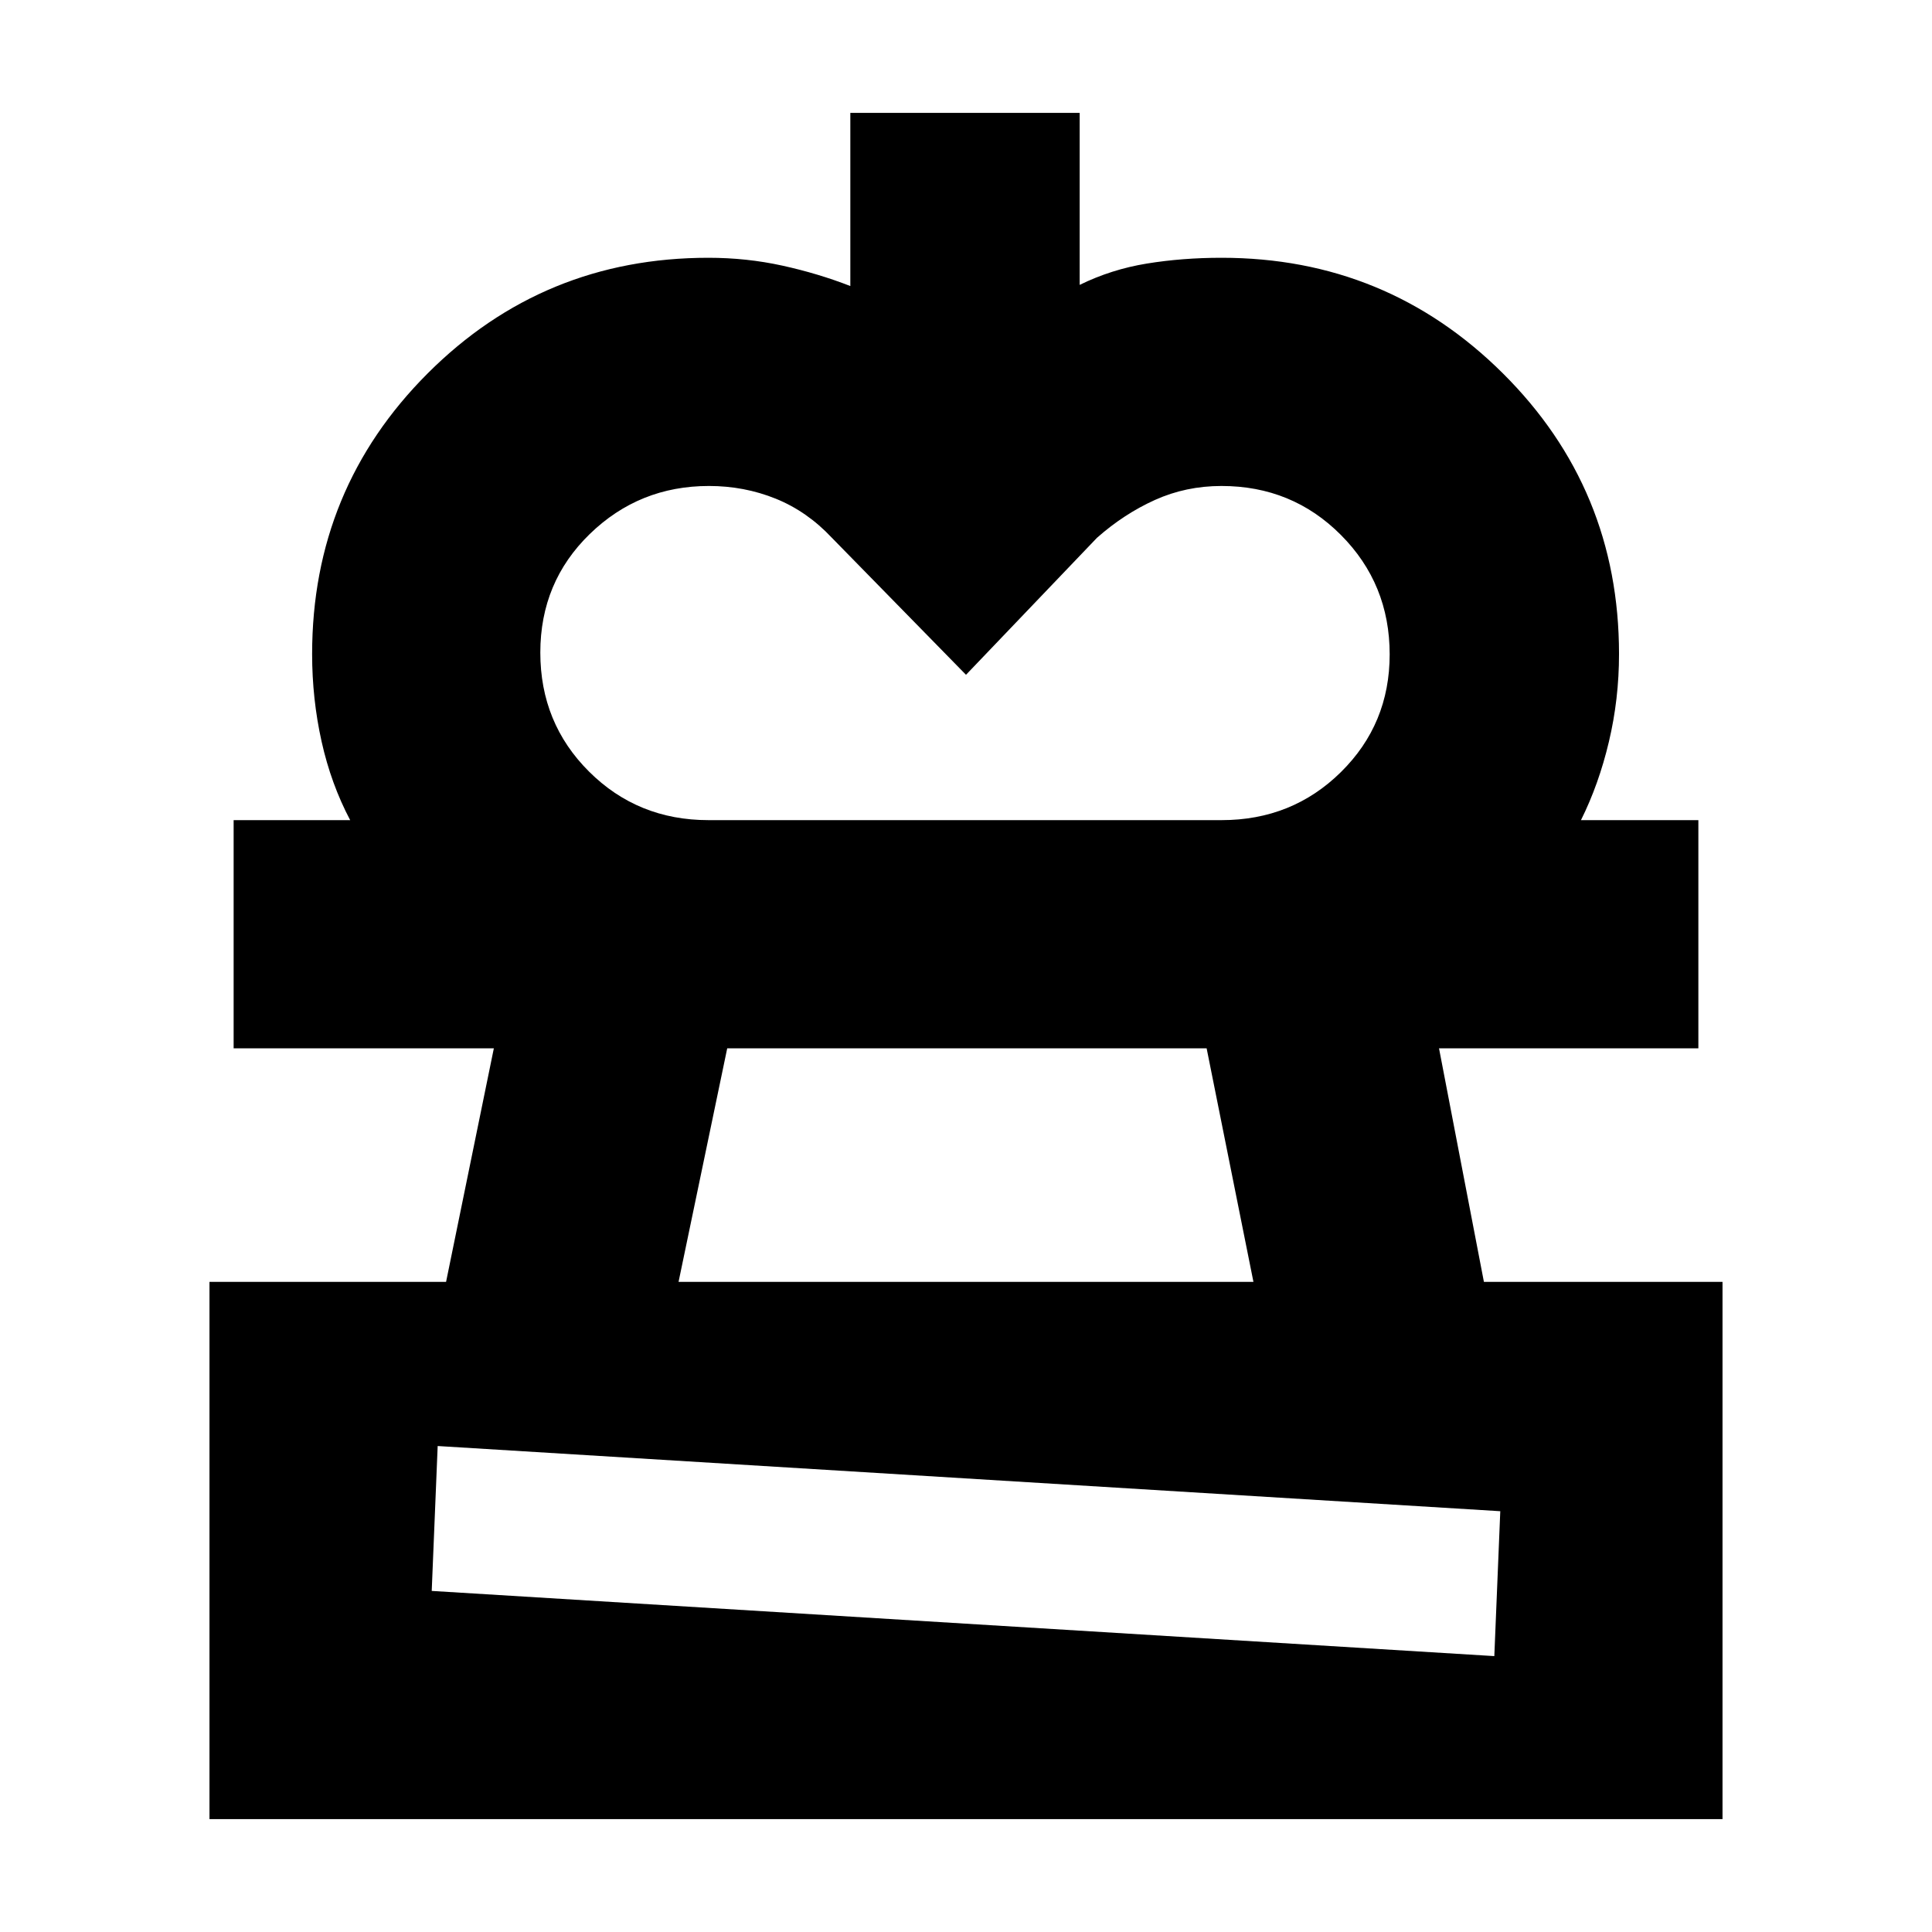 <svg xmlns="http://www.w3.org/2000/svg" height="20" viewBox="0 -960 960 960" width="20"><path d="m480-624.7-66.65-68.08q-12.31-13.13-27.93-19.44-15.62-6.3-33.15-6.3-34.66 0-59.23 23.88-24.56 23.88-24.56 58.91 0 35.02 24.22 59.14 24.22 24.11 59.3 24.11H174q-9.5-17.95-14.21-39.09-4.7-21.13-4.7-43.43 0-82.05 57.43-139.48 57.43-57.43 139.48-57.43 19.02 0 36.79 3.91t33.73 10.13v-86.04h113.96v85.47q15.74-7.73 33.39-10.6 17.65-2.87 37.13-2.87 81.95 0 139.72 57.38 57.76 57.39 57.76 139.53 0 22.37-5.03 43.56-5.02 21.2-13.88 38.96H607q35.08 0 59.3-23.88 24.22-23.89 24.22-58.49 0-35.01-24.24-59.34-24.23-24.33-59.33-24.33-17.65 0-33.04 6.93-15.39 6.94-28.82 18.81L480-624.7ZM104.09-56.09v-266.95h117.56l23.74-116.05h-129.3v-113.39h727.82v113.39H715.04l22.31 116.05h118.56v266.95H104.09Zm113.39-185.39-2.96 72 528 32.39 2.96-72-528-32.39Zm119.69-81.56h285.66l-23.26-116.05H361.35l-24.18 116.05ZM480-169.48Zm0-269.61Z"/></svg>